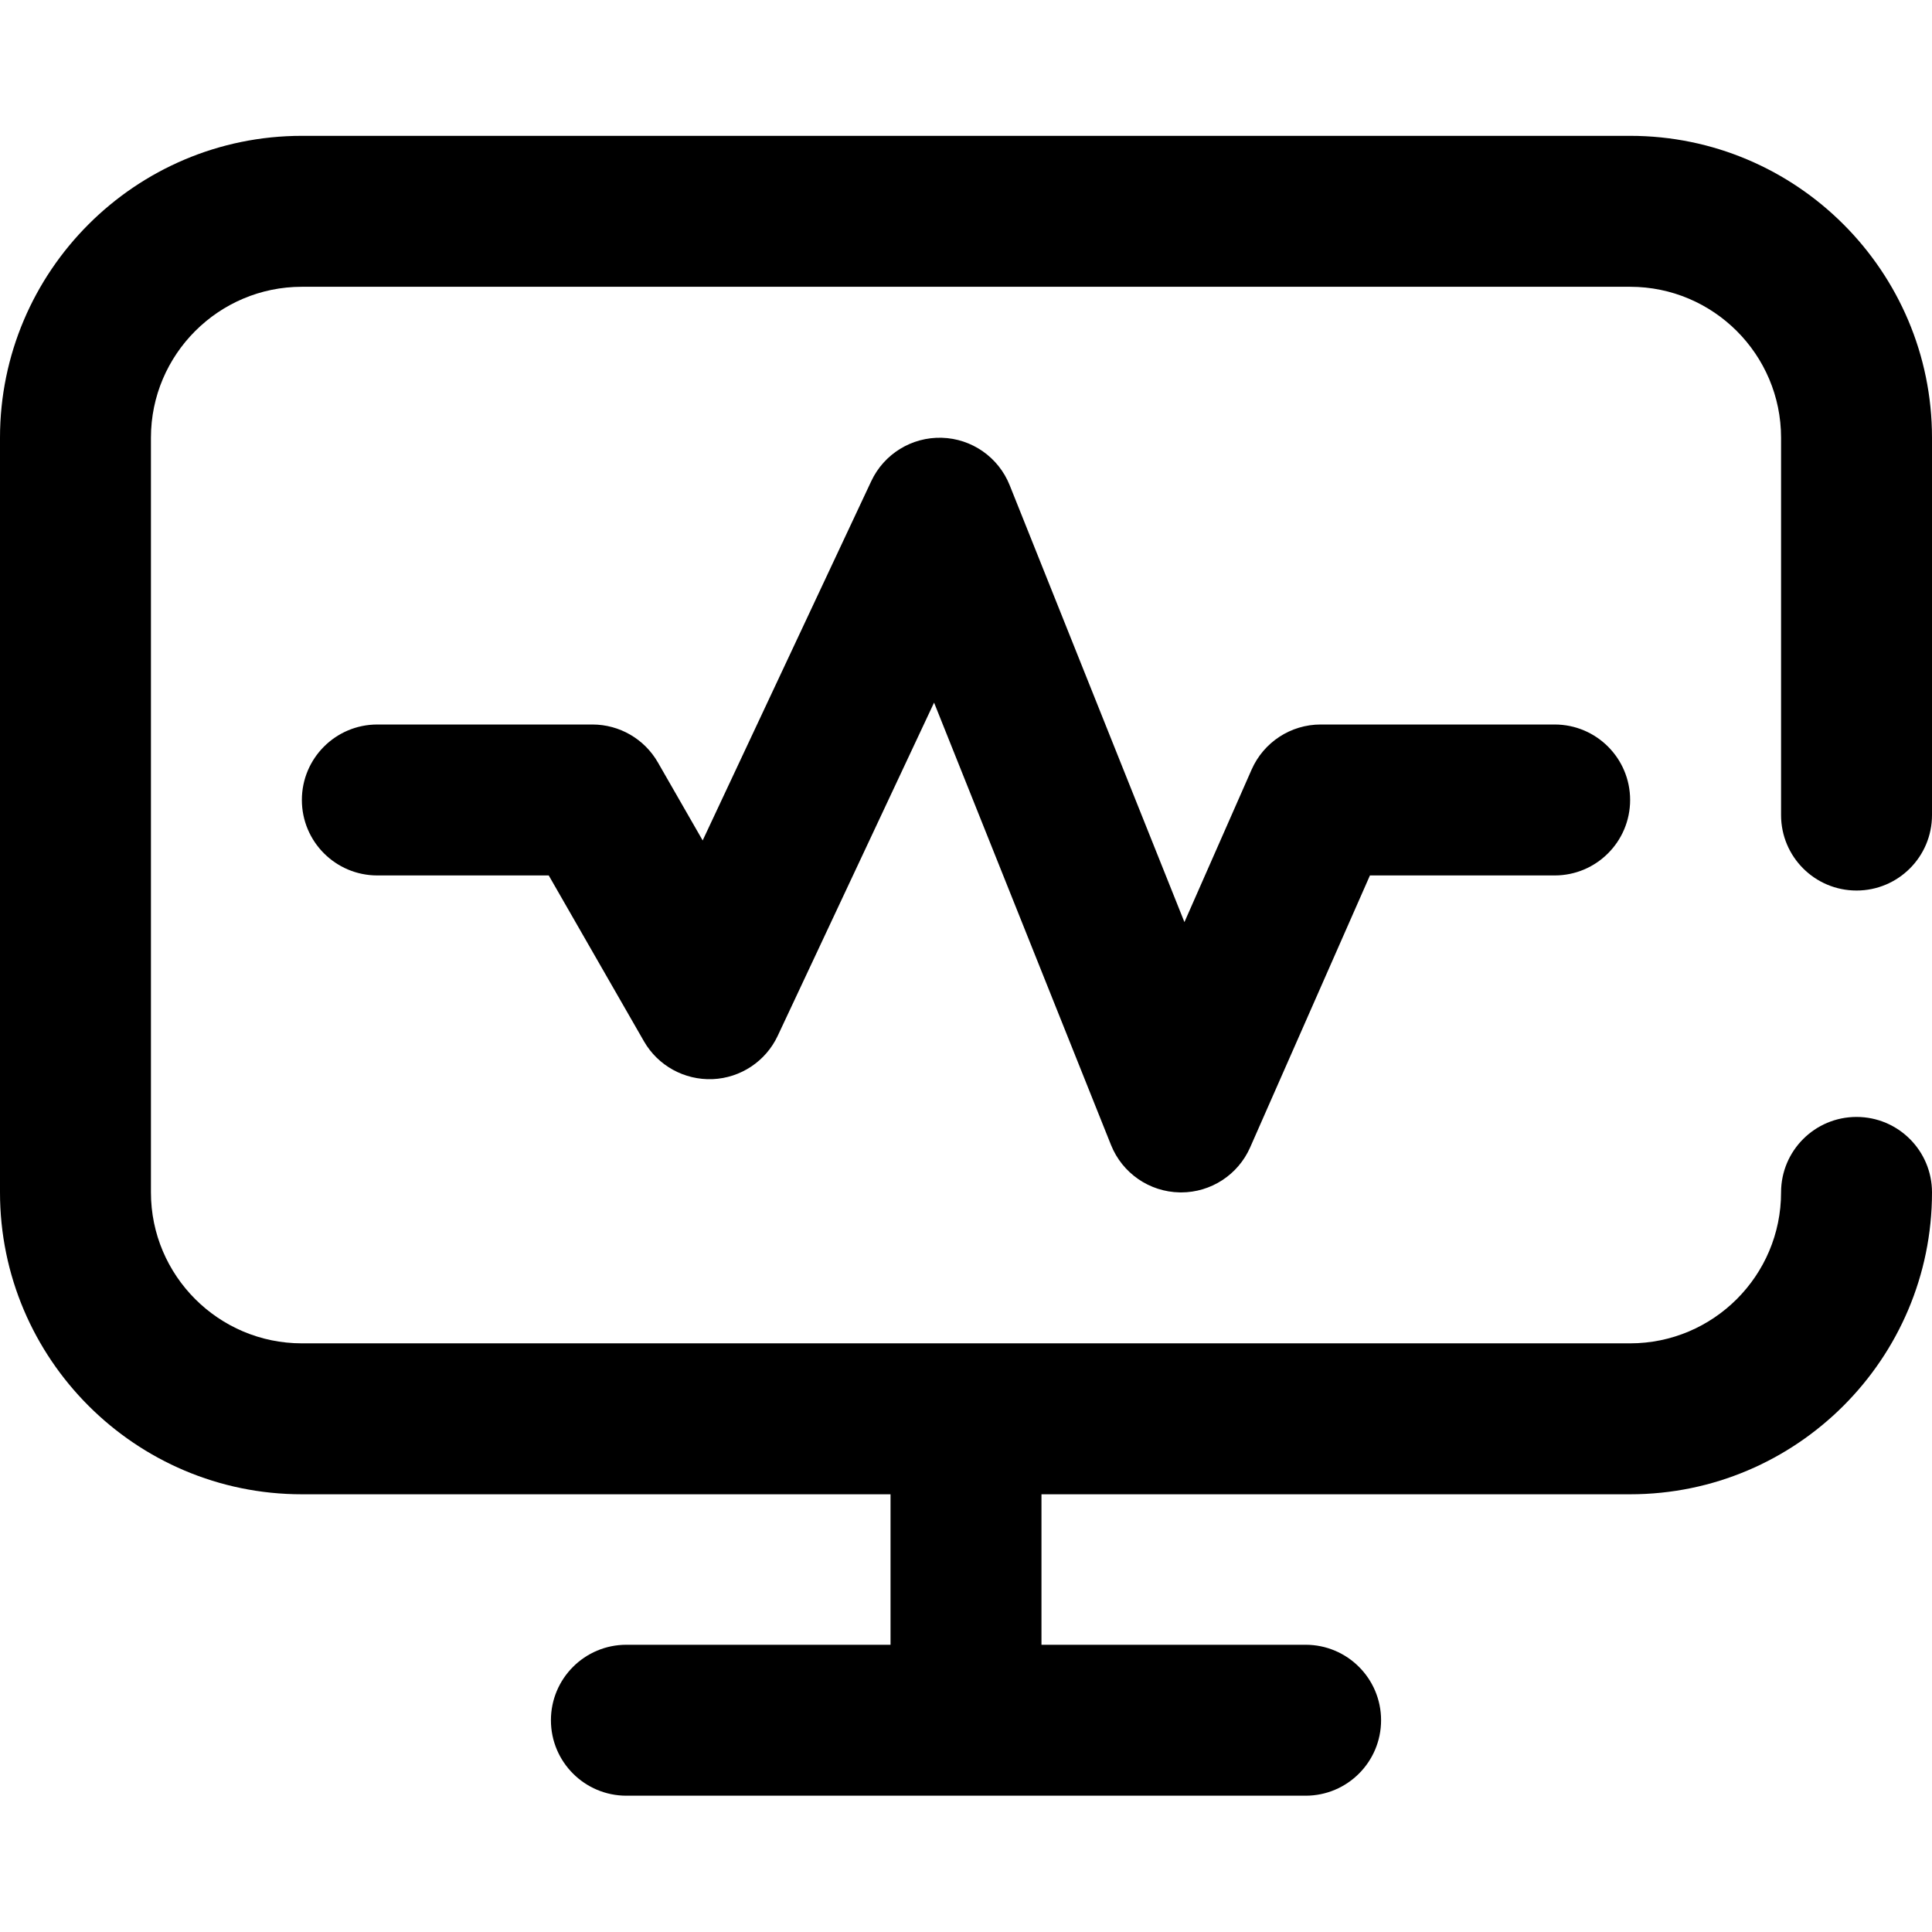 <svg viewBox="0 -36 512 512" xmlns="http://www.w3.org/2000/svg"><path d="m472 180v-100c0-22.055-17.945-40-40-40h-352c-22.055 0-40 17.945-40 40v200c0 22.055 17.945 40 40 40h352c22.055 0 40-17.945 40-40 0-11.047 8.953-20 20-20s20 8.953 20 20c0 44.113-35.887 80-80 80h-156v39.879h70c11.047 0 20 8.953 20 20s-8.953 20-20 20h-180c-11.047 0-20-8.953-20-20s8.953-20 20-20h70v-39.879h-156c-44.113 0-80-35.887-80-80v-200c0-44.113 35.887-80 80-80h352c44.113 0 80 35.887 80 80v100c0 11.047-8.953 20-20 20s-20-8.953-20-20zm-122-24c-7.93 0-15.105 4.684-18.305 11.938l-17.809 40.43-46.316-115.793c-2.961-7.398-10.023-12.332-17.988-12.562-7.965-.227-15.305 4.281-18.688 11.492l-44.68 95.219-11.871-20.68c-3.566-6.211-10.18-10.043-17.344-10.043h-57c-11.047 0-20 8.953-20 20s8.953 20 20 20h45.422l25.234 43.957c3.711 6.469 10.727 10.309 18.168 10.027 7.453-.309 14.113-4.734 17.281-11.488l41.434-88.297 46.891 117.23c2.992 7.477 10.176 12.43 18.227 12.566.117.004.23.004.348.004 7.914 0 15.102-4.676 18.301-11.938l31.742-72.062h48.953c11.047 0 20-8.953 20-20s-8.953-20-20-20zm0 0"/></svg>
